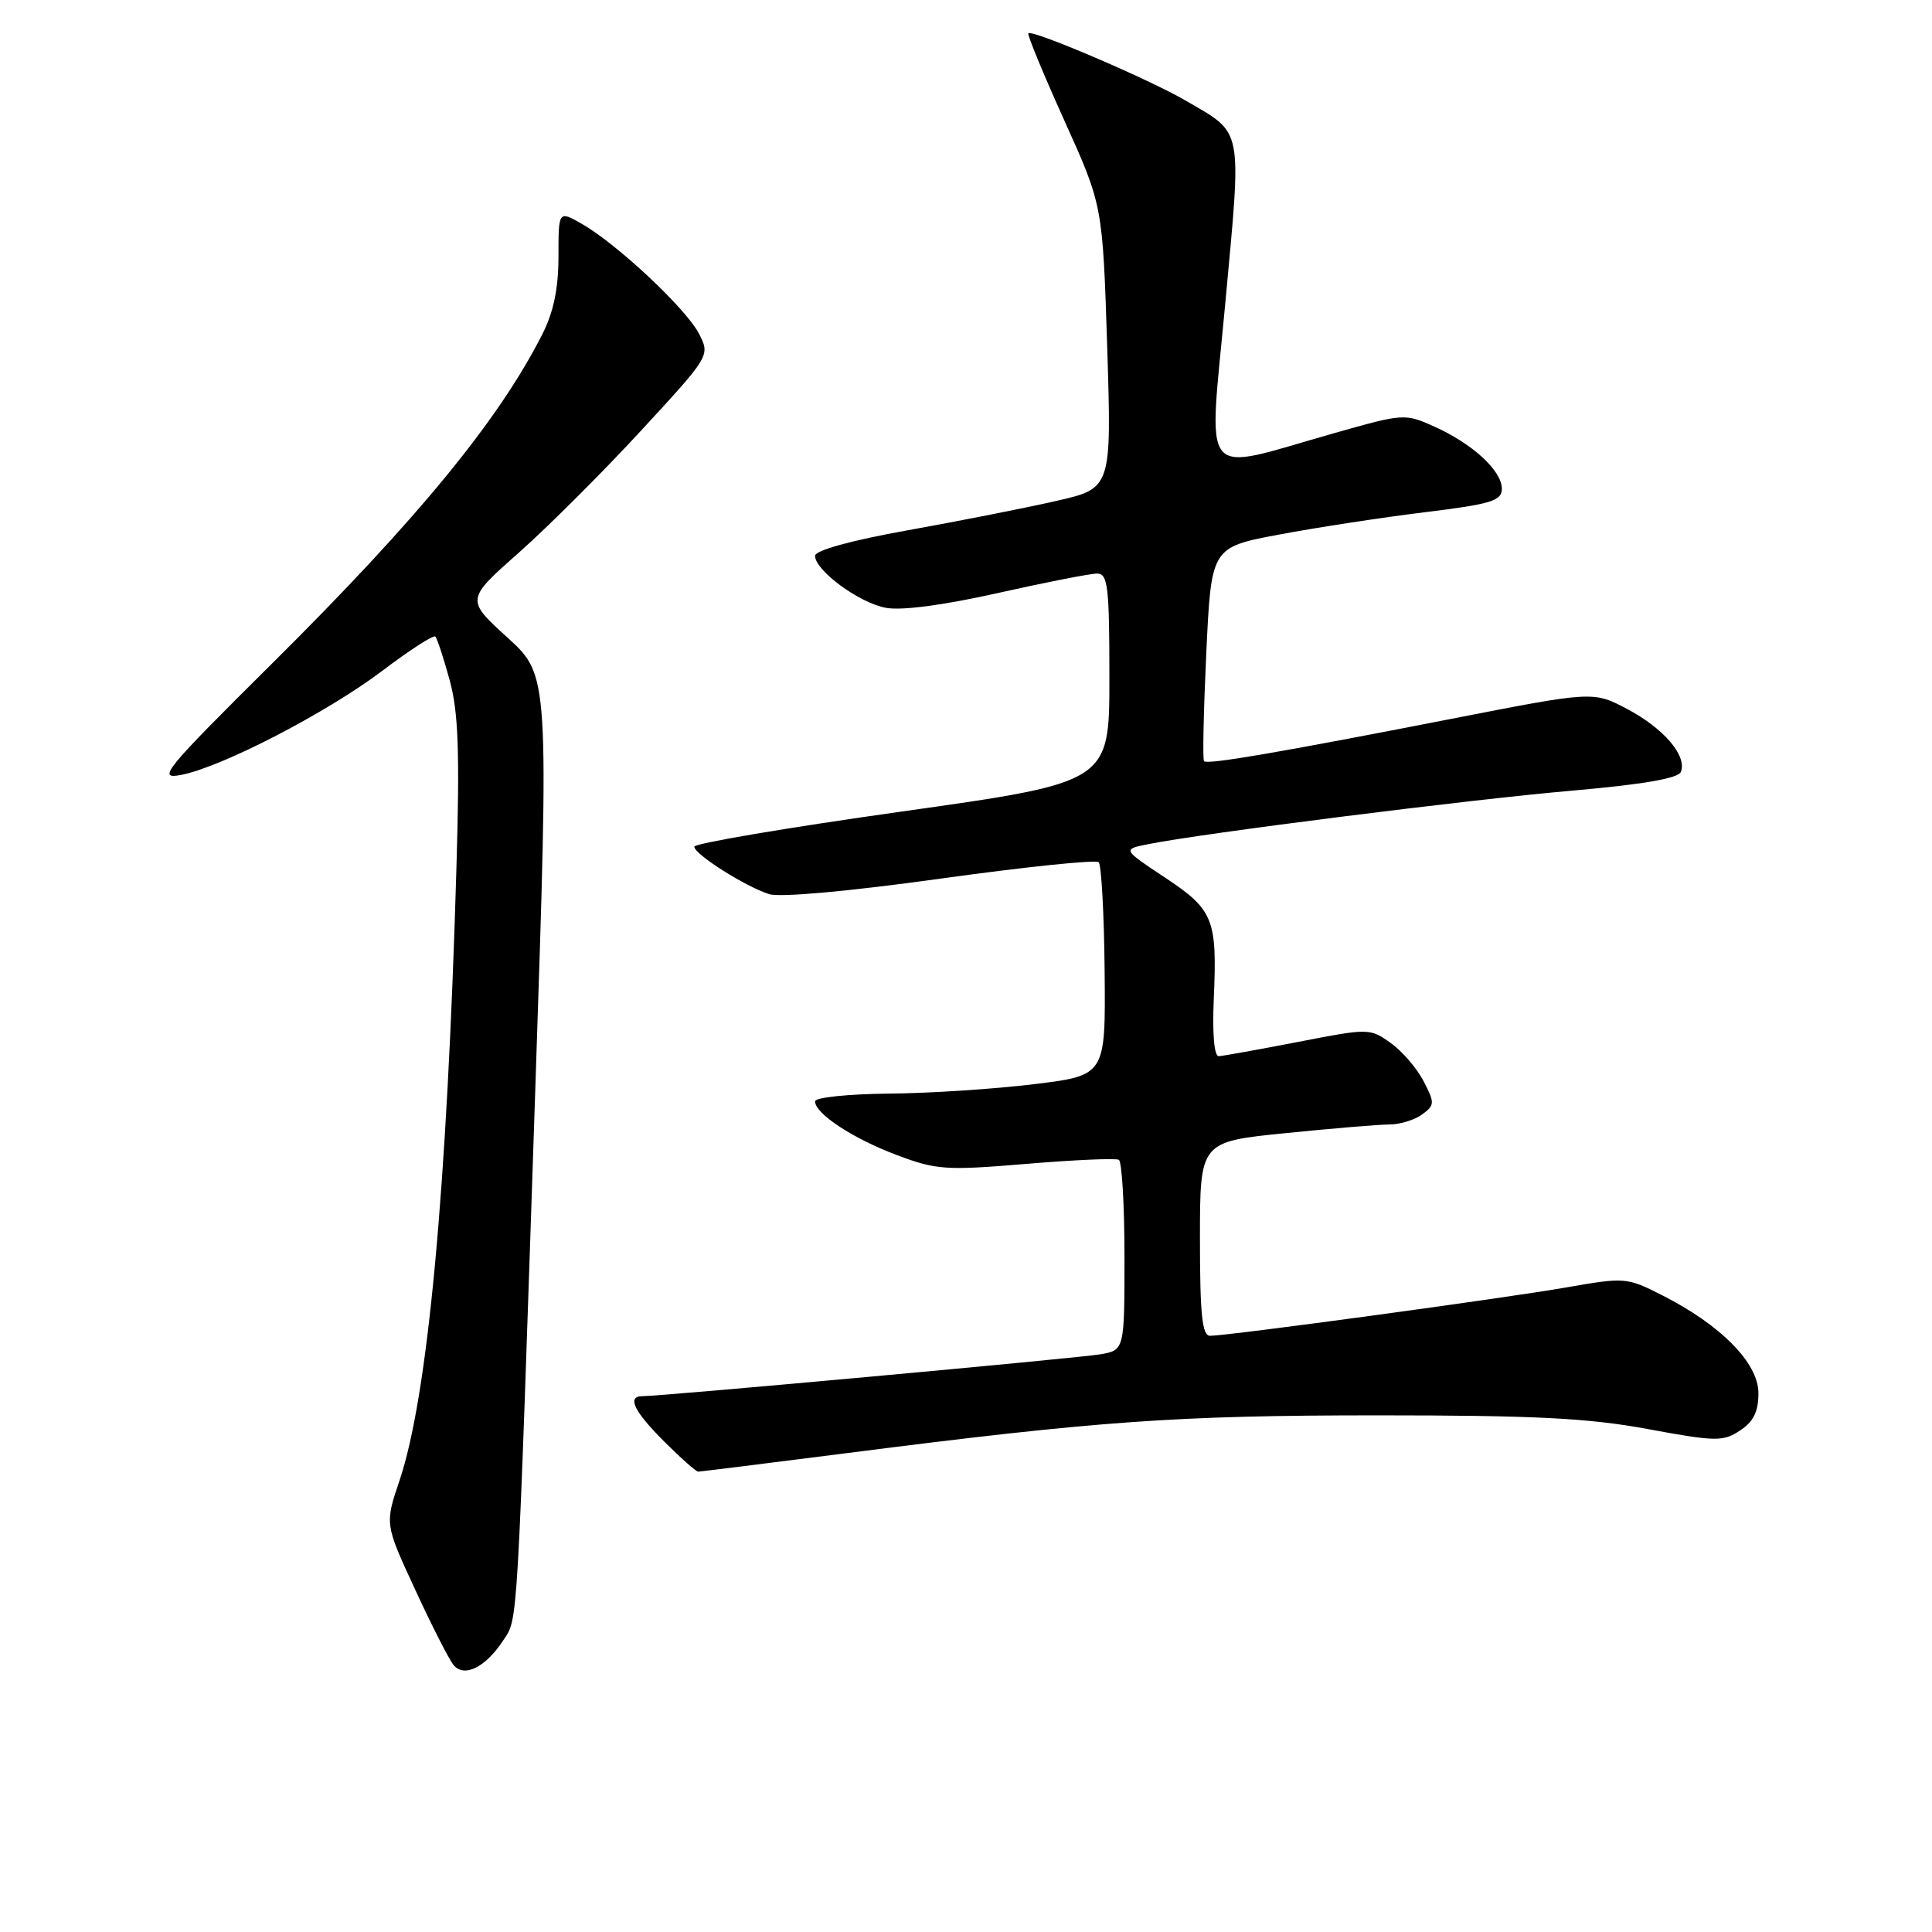 <?xml version="1.0" encoding="UTF-8" standalone="no"?>
<!DOCTYPE svg PUBLIC "-//W3C//DTD SVG 1.1//EN" "http://www.w3.org/Graphics/SVG/1.1/DTD/svg11.dtd" >
<svg xmlns="http://www.w3.org/2000/svg" xmlns:xlink="http://www.w3.org/1999/xlink" version="1.1" viewBox="0 0 256 256">
 <g >
 <path fill="currentColor"
d=" M 66.68 217.36 C 68.65 214.35 68.49 217.15 70.94 144.00 C 72.76 89.50 72.76 89.50 67.24 84.48 C 61.72 79.45 61.72 79.45 68.78 73.20 C 72.66 69.76 79.95 62.48 84.97 57.03 C 94.11 47.12 94.11 47.12 92.61 44.20 C 90.89 40.89 81.84 32.39 77.14 29.69 C 74.00 27.89 74.00 27.89 74.00 33.98 C 74.00 38.23 73.35 41.36 71.86 44.29 C 66.07 55.71 55.33 68.79 36.05 87.92 C 21.69 102.17 20.77 103.30 24.00 102.68 C 29.38 101.65 43.32 94.43 50.65 88.89 C 54.27 86.15 57.44 84.10 57.68 84.35 C 57.93 84.59 58.78 87.20 59.59 90.15 C 60.74 94.37 60.93 99.62 60.48 115.00 C 59.24 157.64 56.69 185.05 52.93 196.20 C 50.99 201.95 50.99 201.95 55.01 210.63 C 57.21 215.41 59.51 219.91 60.11 220.64 C 61.52 222.33 64.35 220.92 66.68 217.36 Z  M 112.26 192.54 C 145.63 188.27 155.82 187.55 182.50 187.54 C 203.32 187.54 210.45 187.90 218.30 189.35 C 227.33 191.02 228.30 191.04 230.55 189.56 C 232.35 188.38 233.00 187.06 233.00 184.59 C 233.00 180.62 228.04 175.58 220.27 171.64 C 215.57 169.25 215.32 169.23 207.49 170.60 C 199.23 172.04 162.70 177.00 160.34 177.00 C 159.29 177.00 159.00 174.21 159.00 164.15 C 159.00 151.29 159.00 151.29 170.31 150.15 C 176.53 149.52 182.74 149.00 184.12 149.00 C 185.49 149.00 187.43 148.40 188.43 147.68 C 190.12 146.44 190.13 146.15 188.63 143.26 C 187.75 141.55 185.78 139.27 184.26 138.19 C 181.53 136.24 181.36 136.24 172.00 138.06 C 166.77 139.07 162.05 139.92 161.50 139.95 C 160.89 139.98 160.63 137.05 160.83 132.40 C 161.30 121.78 160.81 120.55 154.35 116.27 C 148.73 112.54 148.73 112.54 152.12 111.86 C 159.14 110.44 194.64 105.95 208.16 104.78 C 217.75 103.94 222.39 103.14 222.73 102.27 C 223.55 100.14 220.47 96.53 215.67 93.98 C 211.13 91.57 211.13 91.57 192.32 95.25 C 169.26 99.75 160.00 101.34 159.54 100.86 C 159.34 100.66 159.48 94.20 159.84 86.51 C 160.50 72.52 160.50 72.52 169.50 70.83 C 174.45 69.90 183.11 68.57 188.75 67.88 C 197.62 66.79 199.00 66.37 199.00 64.76 C 199.00 62.37 195.15 58.82 190.09 56.54 C 186.16 54.77 185.99 54.78 176.74 57.41 C 158.67 62.53 160.13 64.28 162.36 40.14 C 164.54 16.52 164.80 17.83 157.18 13.37 C 152.35 10.54 136.79 3.88 136.26 4.41 C 136.09 4.58 138.24 9.78 141.03 15.97 C 146.11 27.22 146.11 27.22 146.71 45.97 C 147.30 64.71 147.30 64.71 139.90 66.39 C 135.83 67.32 126.99 69.06 120.25 70.27 C 112.77 71.61 108.00 72.93 108.00 73.65 C 108.00 75.59 113.83 79.88 117.38 80.54 C 119.45 80.93 125.05 80.19 132.22 78.58 C 138.56 77.16 144.47 76.00 145.37 76.00 C 146.80 76.00 147.00 77.71 147.00 89.83 C 147.00 103.66 147.00 103.66 119.50 107.53 C 104.38 109.66 92.00 111.75 92.00 112.19 C 92.00 113.19 98.75 117.47 101.92 118.48 C 103.37 118.93 112.52 118.11 124.64 116.42 C 135.80 114.87 145.22 113.89 145.58 114.25 C 145.94 114.61 146.30 121.11 146.37 128.70 C 146.50 142.50 146.50 142.50 137.00 143.66 C 131.78 144.30 123.11 144.87 117.75 144.91 C 112.39 144.96 108.00 145.42 108.00 145.93 C 108.00 147.57 113.01 150.86 118.83 153.05 C 124.08 155.03 125.35 155.11 136.00 154.22 C 142.32 153.69 147.84 153.45 148.25 153.68 C 148.66 153.92 149.00 159.70 149.00 166.51 C 149.00 178.91 149.00 178.91 145.75 179.46 C 142.75 179.97 87.70 185.00 85.14 185.00 C 83.03 185.00 83.97 186.97 88.00 191.00 C 90.20 193.20 92.23 195.00 92.51 195.00 C 92.78 195.00 101.67 193.89 112.26 192.54 Z "/>
</g>
</svg>